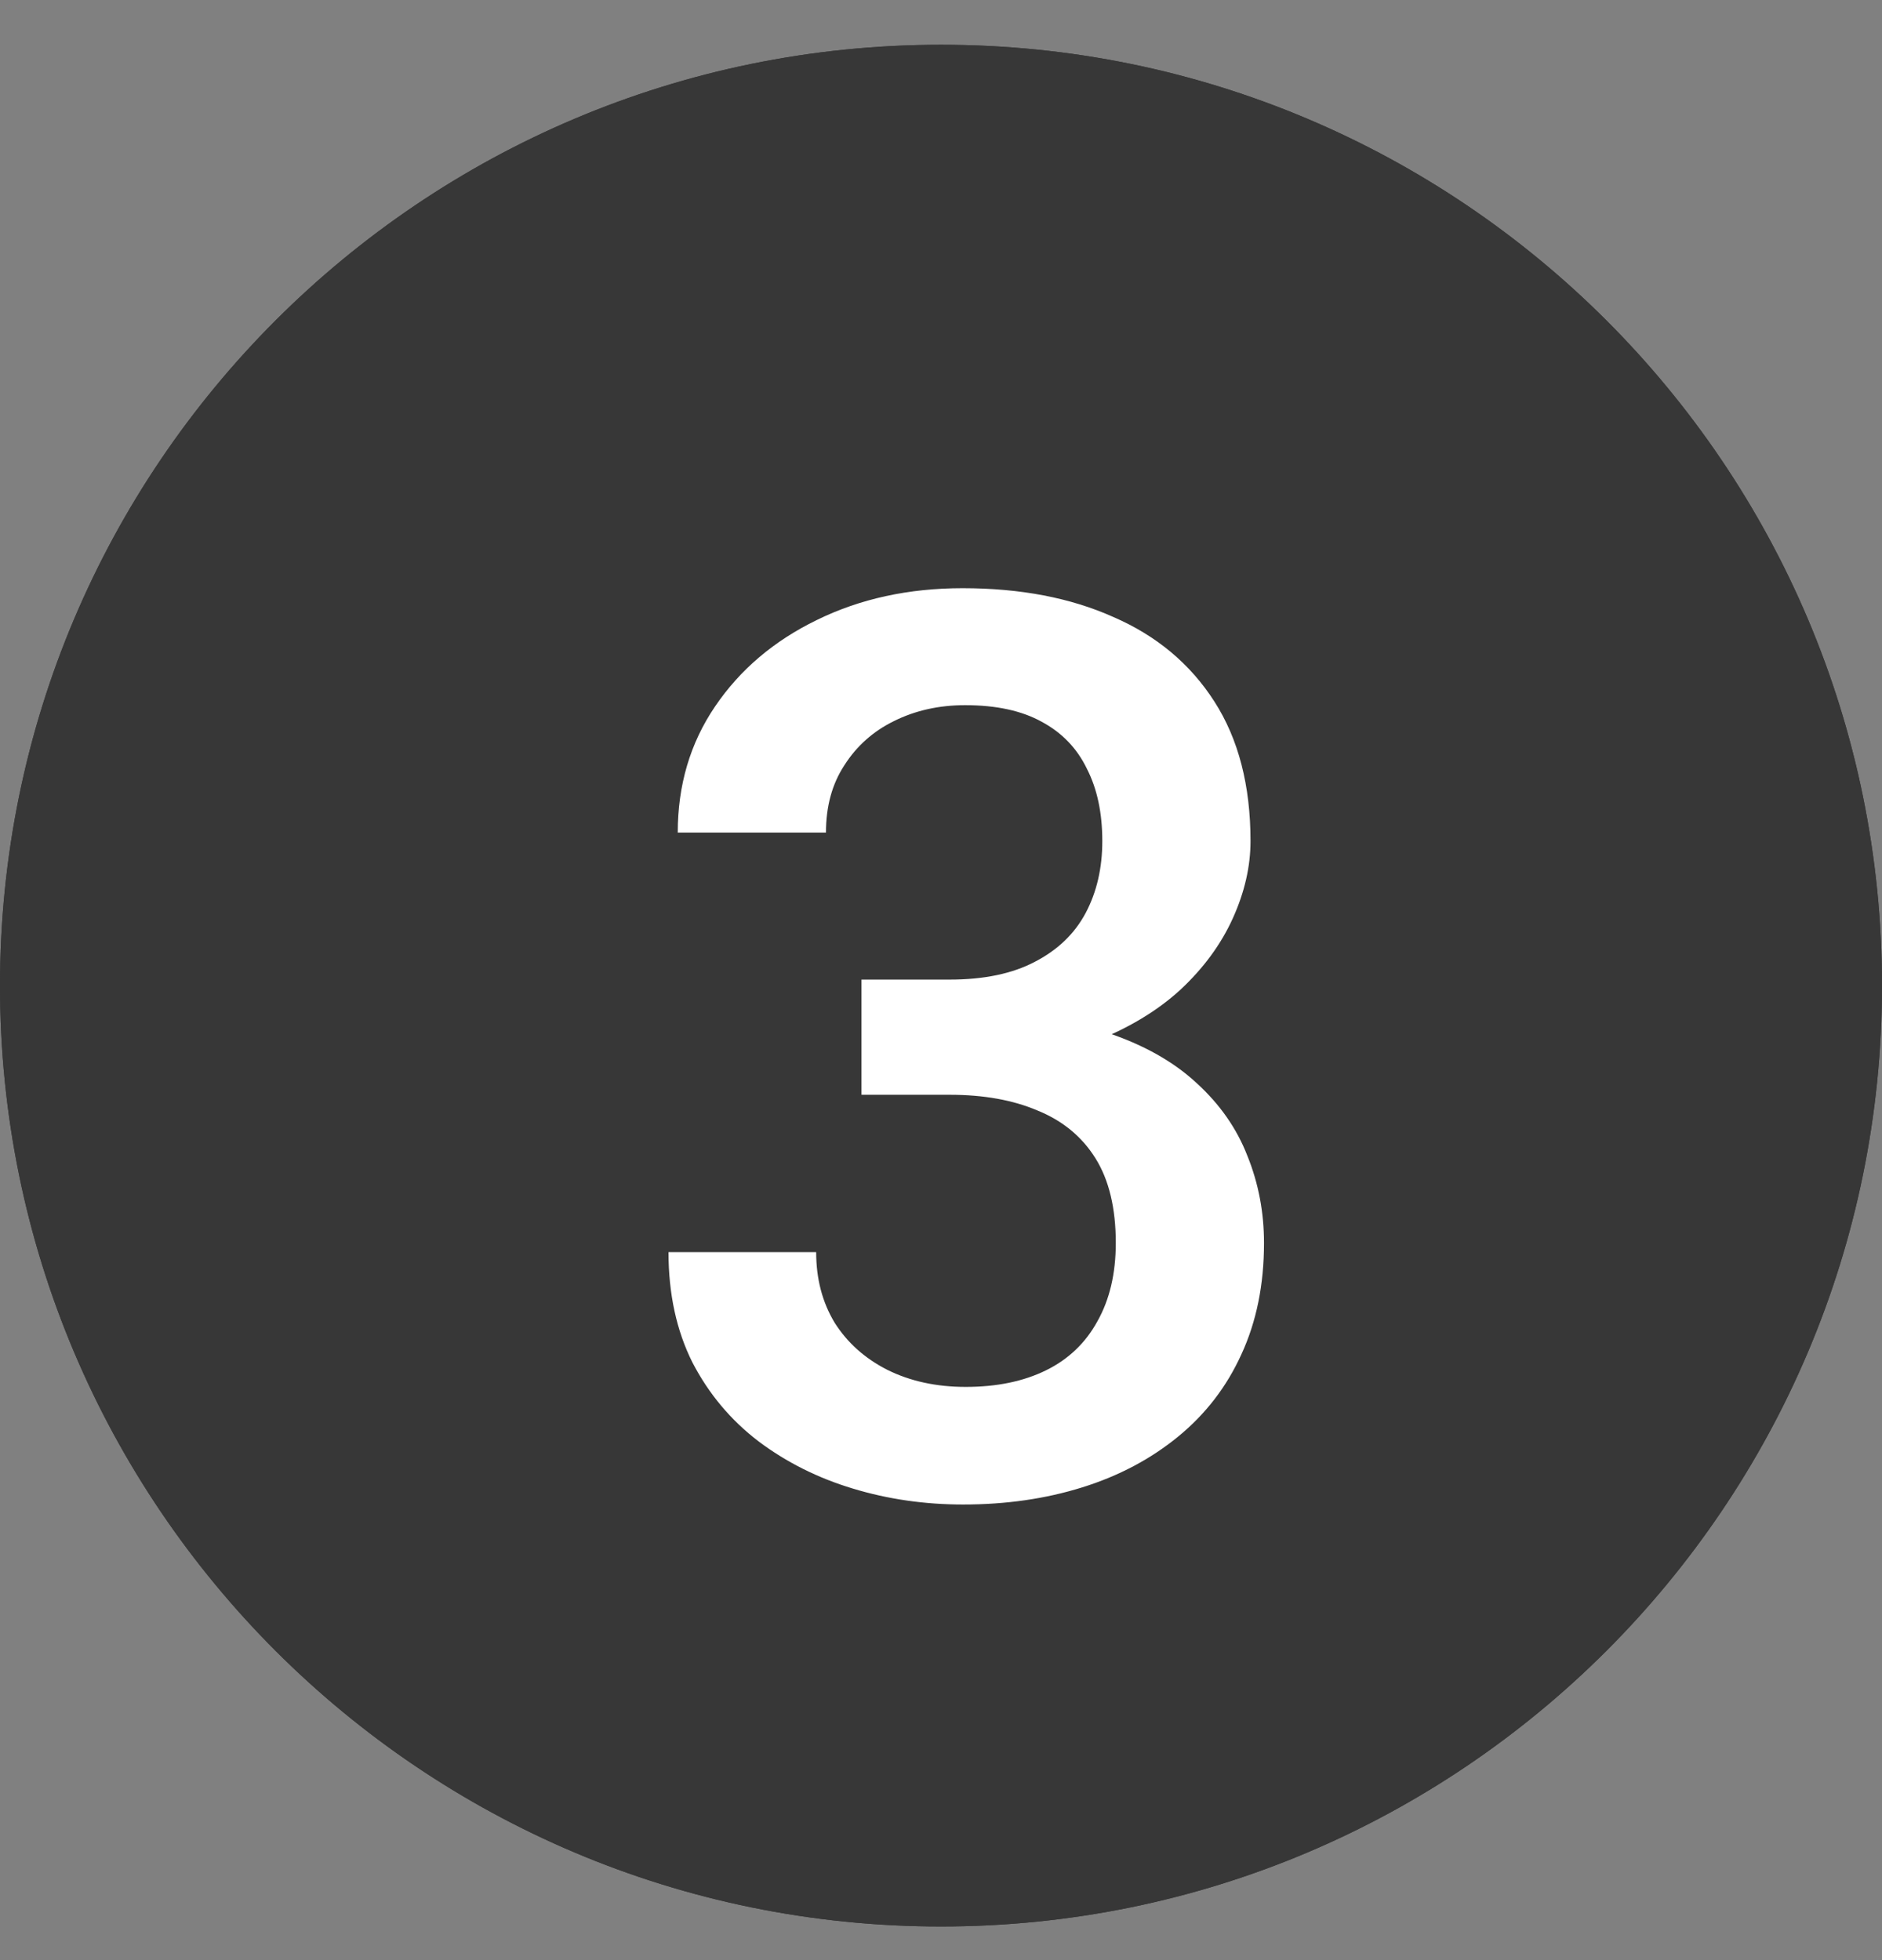 <svg width="24" height="25" viewBox="0 0 24 25" fill="none" xmlns="http://www.w3.org/2000/svg">
<rect x="0" y="0" width="24" height="25" fill="#808080" stroke="none"/>
<g clip-path="url(#clip0_3736_40162)">
<path d="M24 12.571C24 19.198 18.627 24.571 12 24.571C5.373 24.571 0 19.198 0 12.571C0 5.944 5.373 0.571 12 0.571C18.627 0.571 24 5.944 24 12.571Z" fill="#373737"/>
<path fill-rule="evenodd" clip-rule="evenodd" d="M12 23.571C18.075 23.571 23 18.646 23 12.571C23 6.496 18.075 1.571 12 1.571C5.925 1.571 1 6.496 1 12.571C1 18.646 5.925 23.571 12 23.571ZM12 24.571C18.627 24.571 24 19.198 24 12.571C24 5.944 18.627 0.571 12 0.571C5.373 0.571 0 5.944 0 12.571C0 19.198 5.373 24.571 12 24.571Z" fill="#373737"/>
<path d="M10.986 12.494H12.111C12.549 12.494 12.911 12.418 13.197 12.267C13.489 12.116 13.705 11.908 13.846 11.642C13.986 11.377 14.057 11.072 14.057 10.728C14.057 10.369 13.992 10.062 13.861 9.806C13.736 9.546 13.544 9.345 13.283 9.205C13.028 9.064 12.703 8.994 12.307 8.994C11.973 8.994 11.671 9.062 11.4 9.197C11.135 9.327 10.924 9.515 10.768 9.76C10.611 9.999 10.533 10.286 10.533 10.619H8.643C8.643 10.015 8.801 9.478 9.119 9.01C9.437 8.541 9.869 8.174 10.416 7.908C10.968 7.637 11.588 7.502 12.275 7.502C13.01 7.502 13.65 7.624 14.197 7.869C14.749 8.108 15.179 8.468 15.486 8.947C15.794 9.426 15.947 10.02 15.947 10.728C15.947 11.051 15.872 11.379 15.721 11.713C15.57 12.046 15.346 12.351 15.049 12.627C14.752 12.898 14.382 13.119 13.94 13.291C13.497 13.457 12.984 13.541 12.4 13.541H10.986V12.494ZM10.986 13.963V12.931H12.4C13.067 12.931 13.635 13.009 14.104 13.166C14.578 13.322 14.963 13.538 15.26 13.814C15.557 14.085 15.773 14.395 15.908 14.744C16.049 15.093 16.119 15.463 16.119 15.853C16.119 16.384 16.023 16.858 15.83 17.275C15.643 17.687 15.374 18.036 15.025 18.322C14.676 18.608 14.268 18.825 13.799 18.971C13.335 19.116 12.83 19.189 12.283 19.189C11.794 19.189 11.325 19.122 10.877 18.986C10.429 18.851 10.028 18.65 9.674 18.384C9.32 18.114 9.038 17.778 8.83 17.377C8.627 16.971 8.525 16.502 8.525 15.97H10.408C10.408 16.309 10.486 16.608 10.643 16.869C10.804 17.124 11.028 17.325 11.315 17.471C11.606 17.616 11.94 17.689 12.315 17.689C12.71 17.689 13.051 17.619 13.338 17.478C13.624 17.338 13.843 17.129 13.994 16.853C14.15 16.577 14.229 16.244 14.229 15.853C14.229 15.411 14.143 15.051 13.971 14.775C13.799 14.499 13.554 14.296 13.236 14.166C12.919 14.03 12.544 13.963 12.111 13.963H10.986Z" fill="white"/>
</g>
<defs>
<clipPath id="clip0_3736_40162">
<rect width="24" height="24" fill="white" transform="translate(0 0.571)"/>
</clipPath>
</defs>
</svg>
